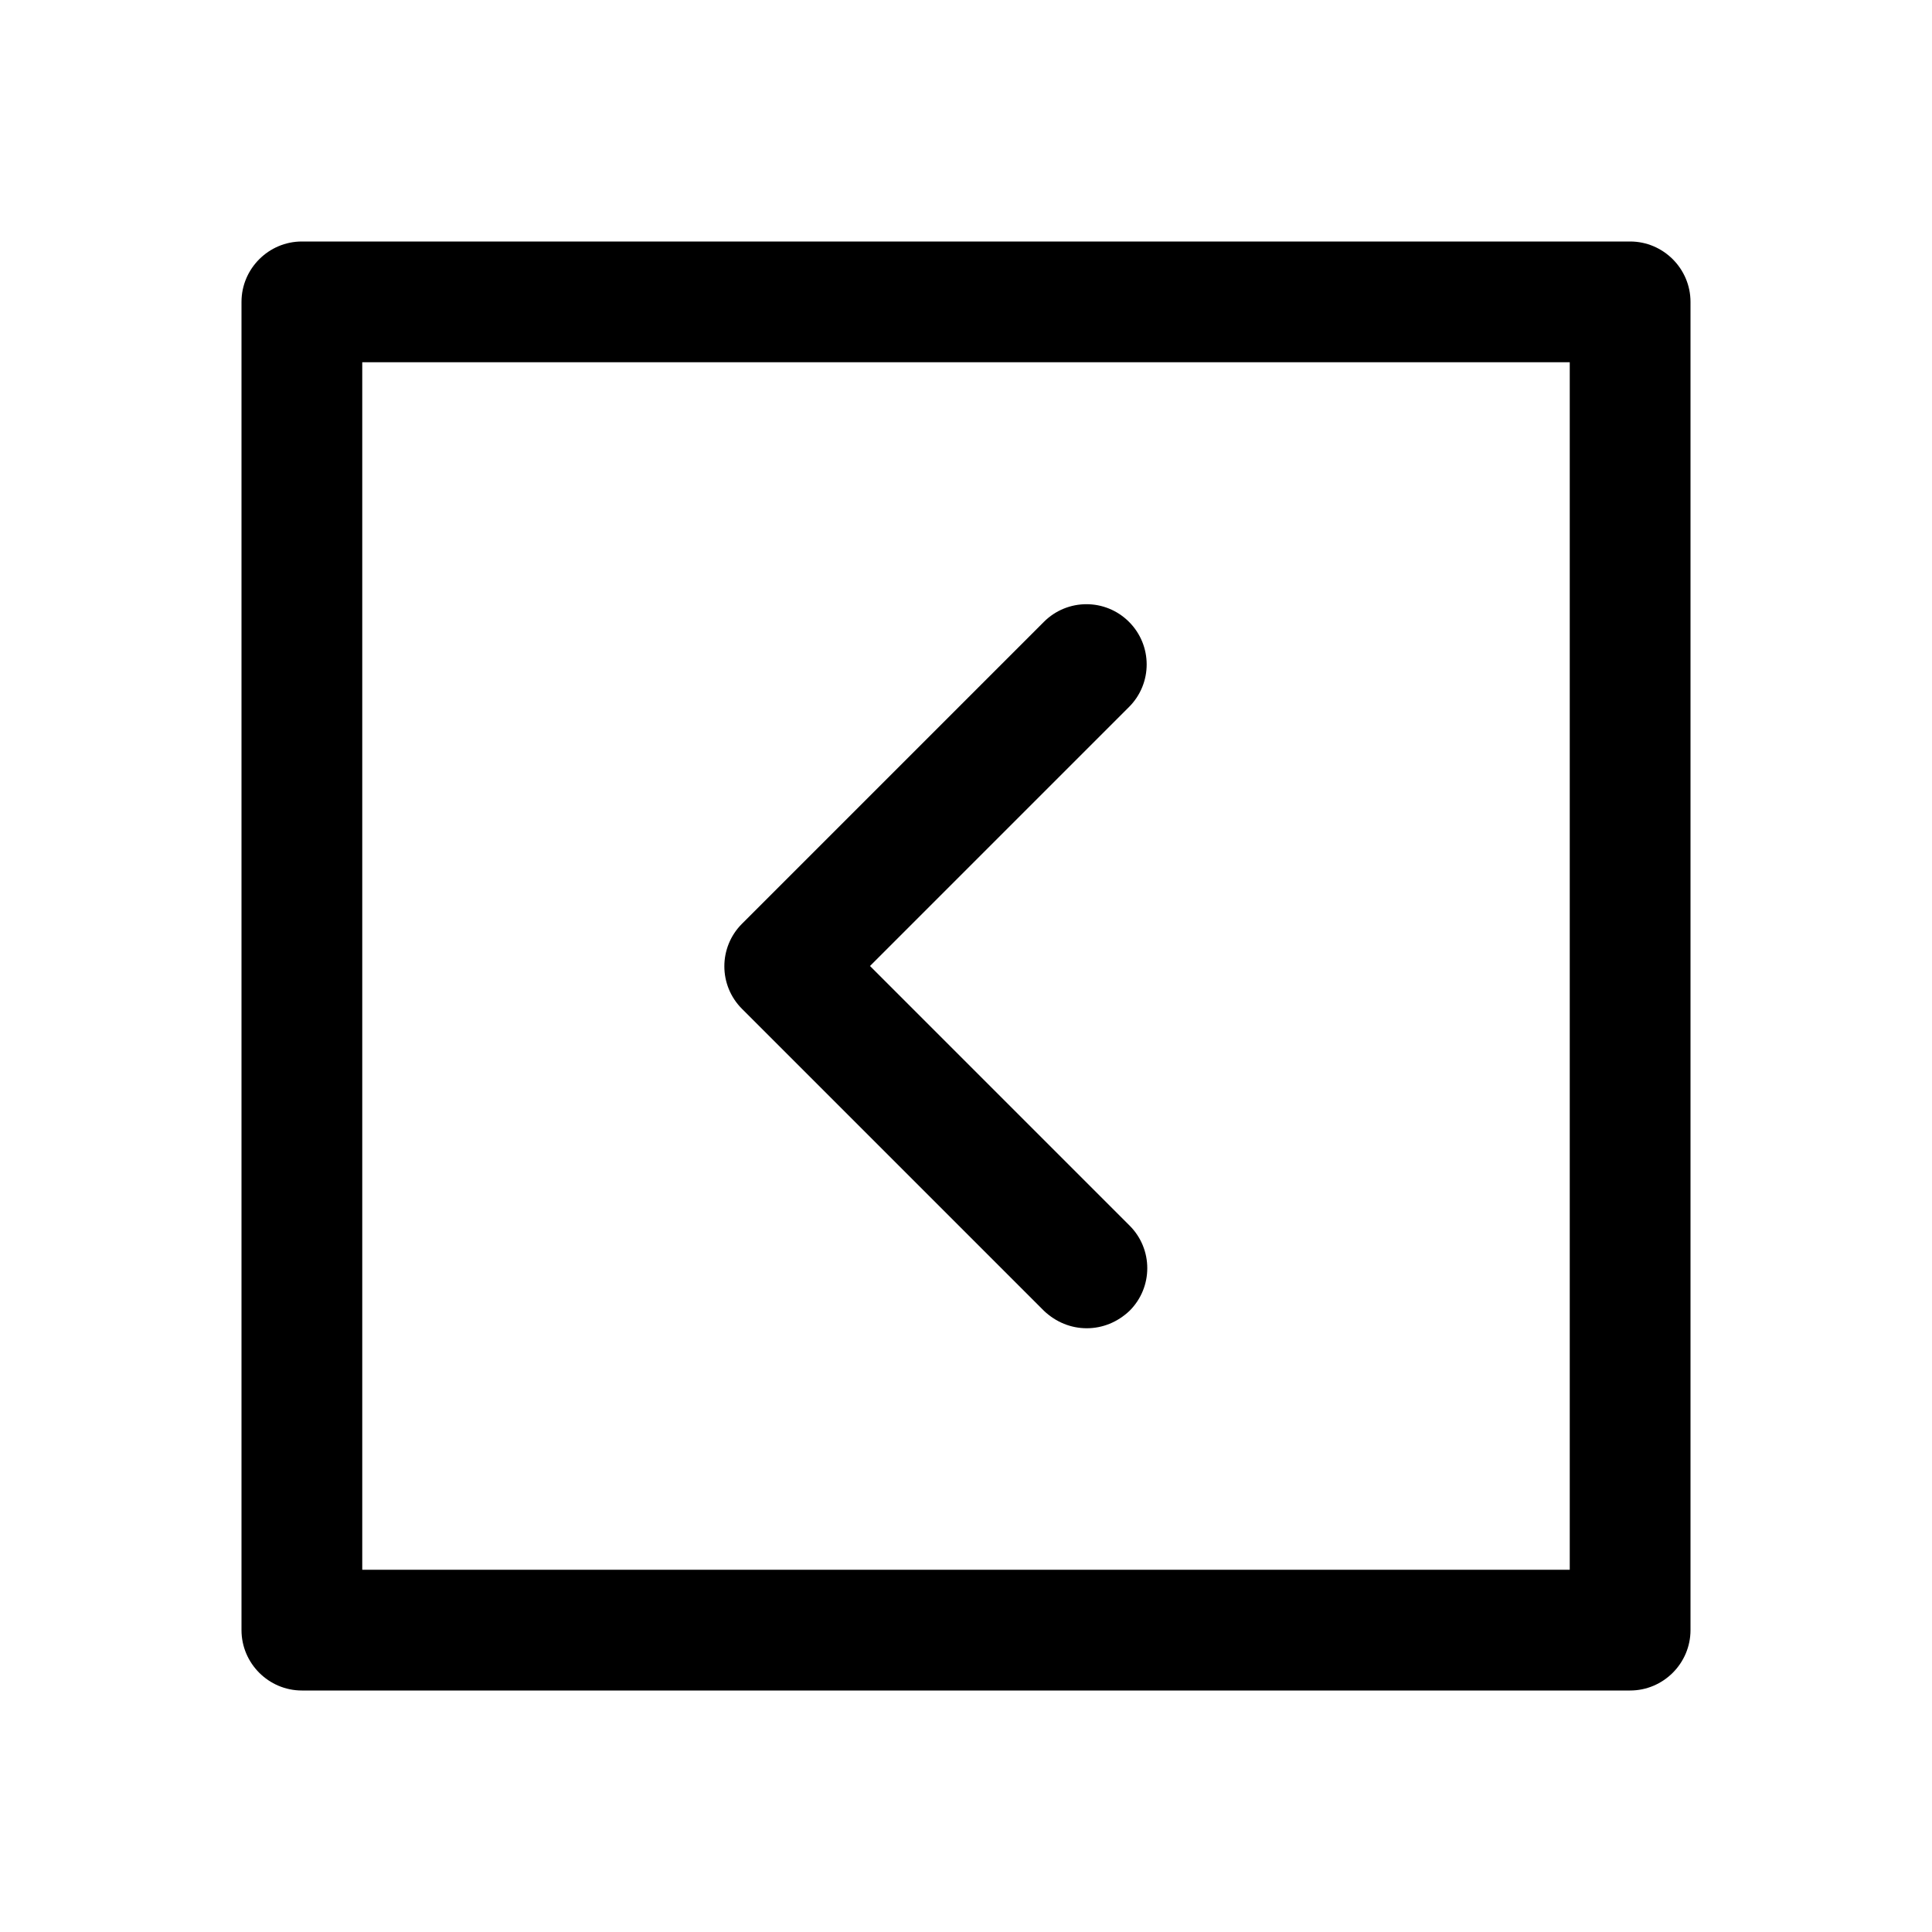 <?xml version="1.0" encoding="utf-8"?>
<!-- Generator: Adobe Illustrator 24.2.3, SVG Export Plug-In . SVG Version: 6.00 Build 0)  -->
<svg version="1.1" id="图层_1" xmlns="http://www.w3.org/2000/svg" xmlns:xlink="http://www.w3.org/1999/xlink" x="0px" y="0px"
	 viewBox="0 0 32 32" enable-background="new 0 0 32 32" xml:space="preserve">
<g>
	<g>
		<path d="M17.29,21.71C17.49,21.9,17.74,22,18,22s0.51-0.1,0.71-0.29c0.39-0.39,0.39-1.02,0-1.41L14.41,16l4.29-4.29
			c0.39-0.39,0.39-1.02,0-1.41s-1.02-0.39-1.41,0l-5,5c-0.39,0.39-0.39,1.02,0,1.41L17.29,21.71z"/>
	</g>
	<g>
		<path d="M27,4H5C4.45,4,4,4.45,4,5v22c0,0.55,0.45,1,1,1h22c0.55,0,1-0.45,1-1V5C28,4.45,27.55,4,27,4z M26,26H6V6h20V26z"/>
	</g>
</g>
</svg>
